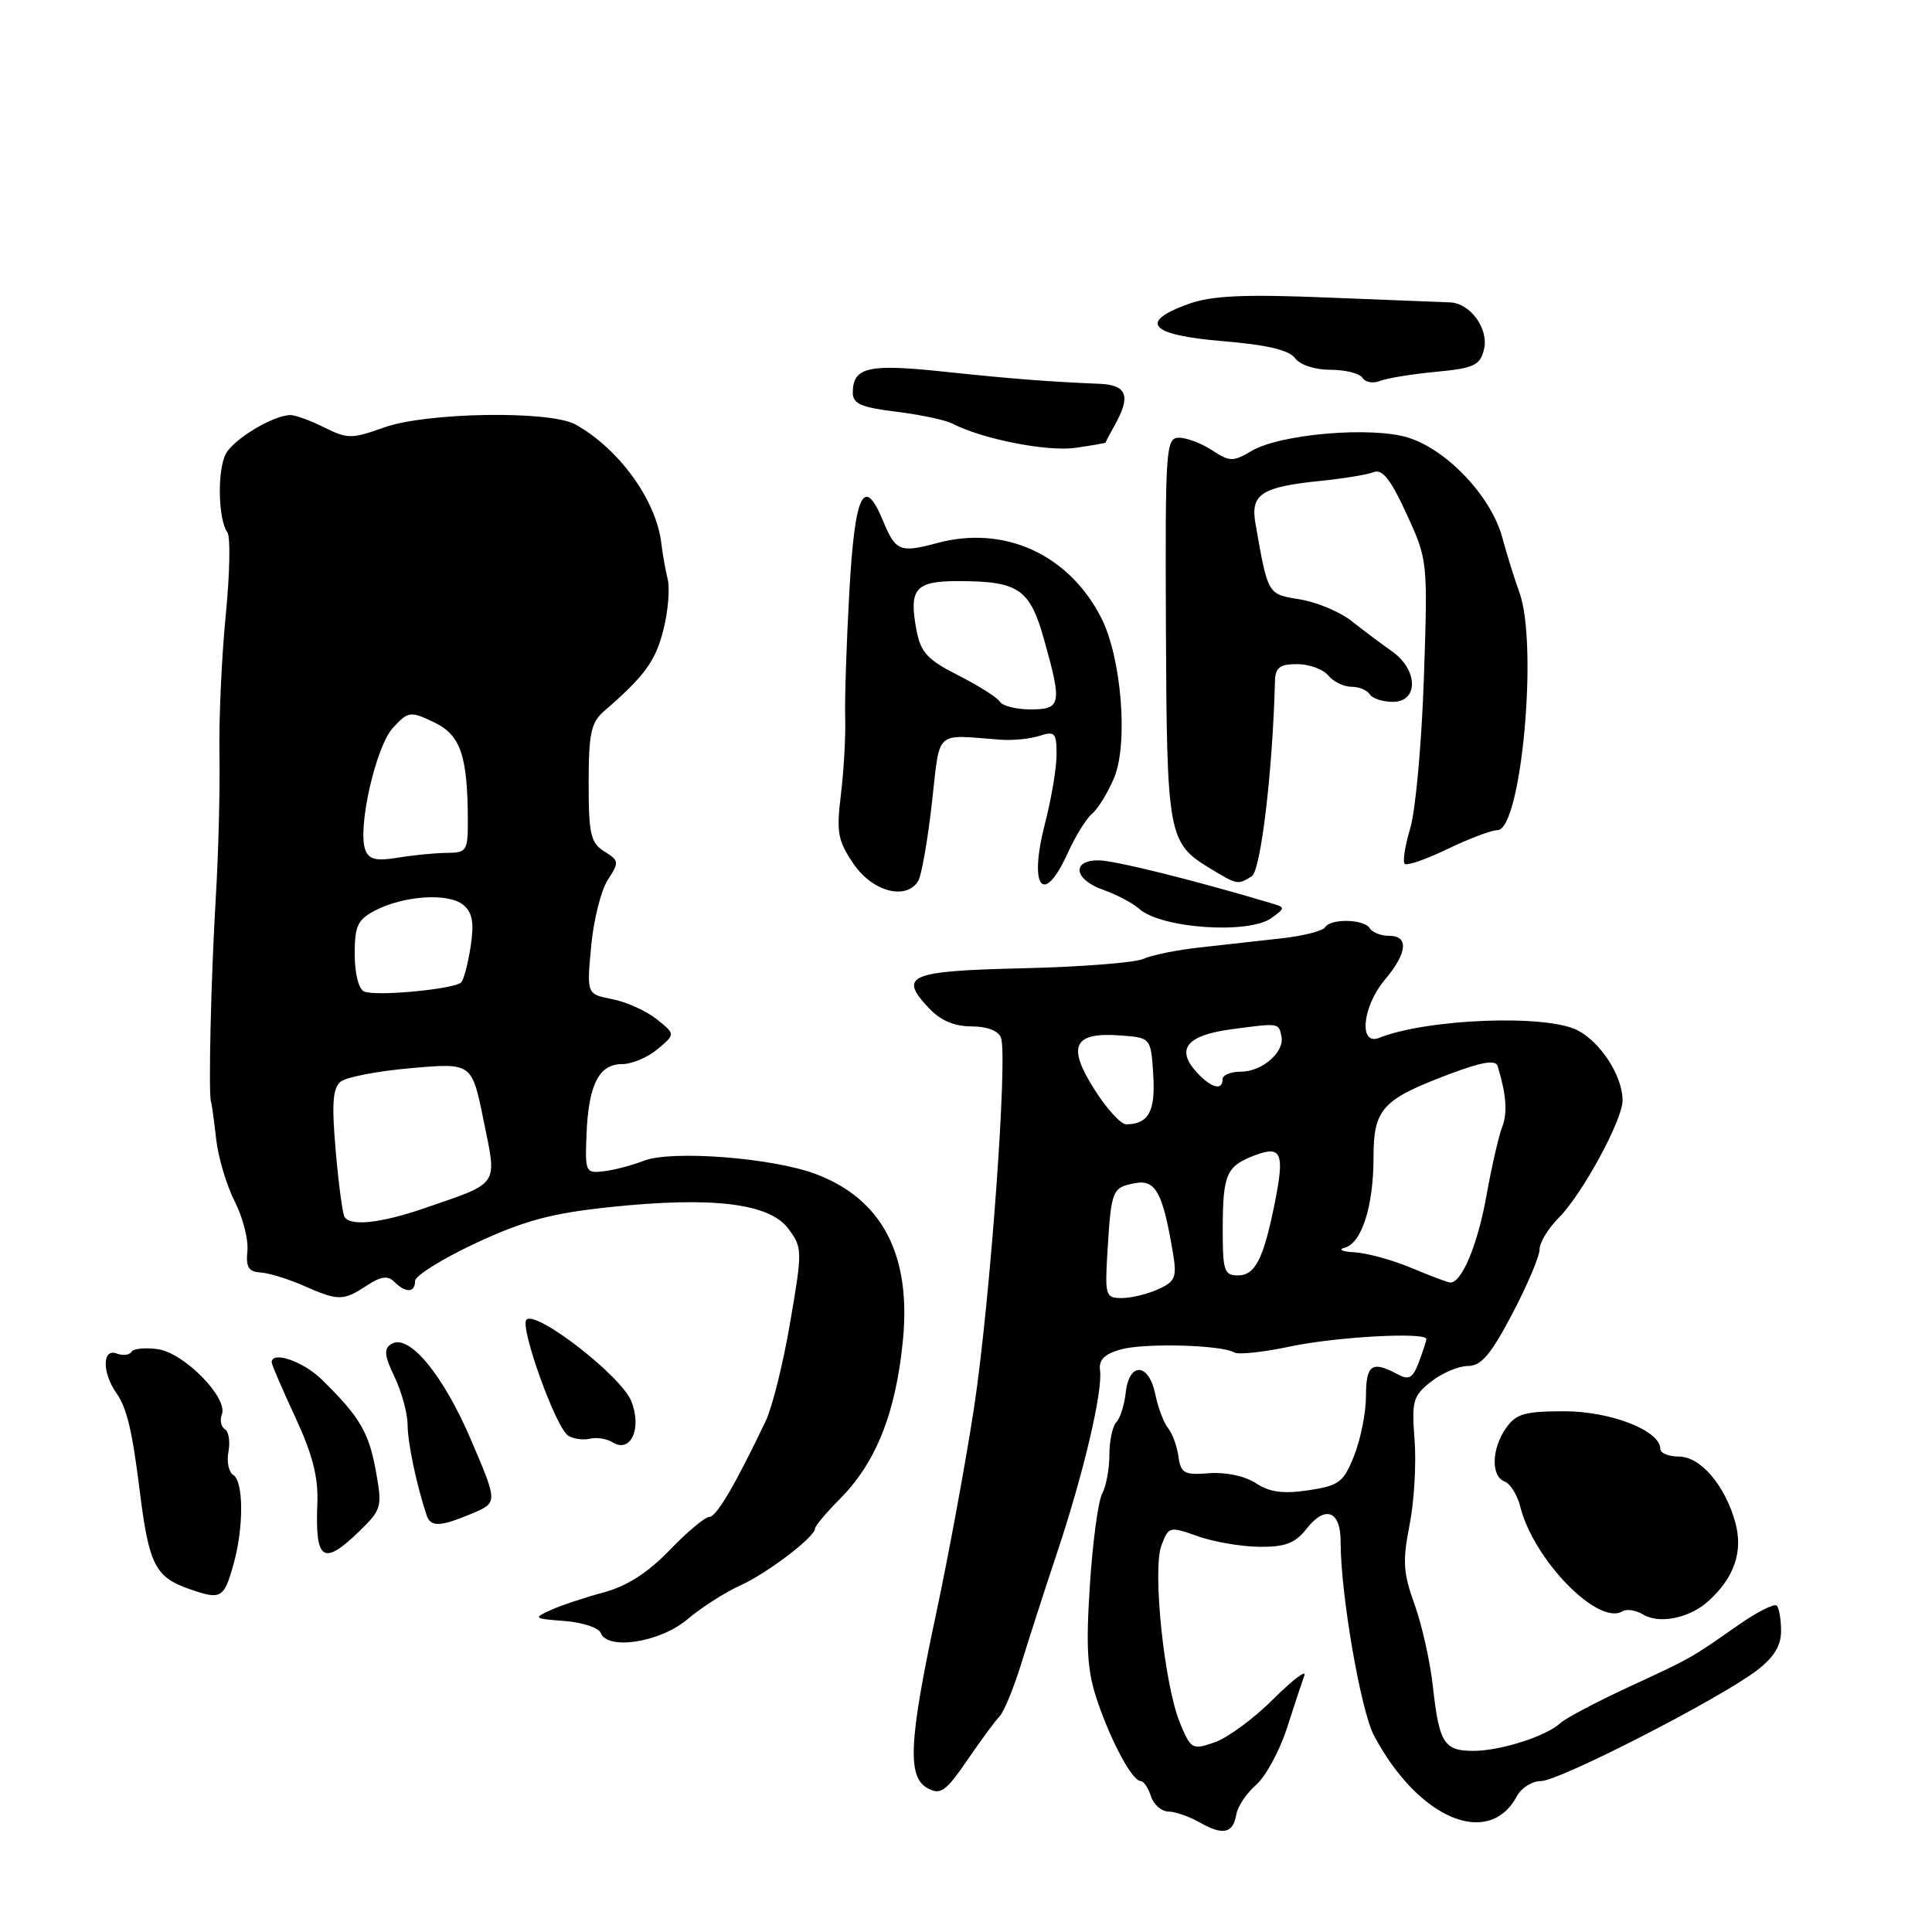 <?xml version="1.0" encoding="UTF-8" standalone="no"?>
<!DOCTYPE svg PUBLIC "-//W3C//DTD SVG 1.1//EN" "http://www.w3.org/Graphics/SVG/1.1/DTD/svg11.dtd" >
<svg xmlns="http://www.w3.org/2000/svg" xmlns:xlink="http://www.w3.org/1999/xlink" version="1.1" viewBox="0 0 256 256">
 <g >
 <path fill="currentColor"
d=" M 163.82 240.42 C 164.00 239.36 165.18 237.60 166.44 236.50 C 167.71 235.40 169.54 232.03 170.52 229.00 C 171.49 225.97 172.54 222.82 172.84 222.00 C 173.14 221.18 171.28 222.59 168.72 225.14 C 166.16 227.70 162.67 230.27 160.97 230.86 C 157.99 231.90 157.81 231.80 156.37 228.35 C 154.28 223.33 152.67 208.00 153.90 204.76 C 154.85 202.26 154.98 202.23 158.69 203.55 C 160.78 204.30 164.46 204.93 166.86 204.96 C 170.32 204.99 171.61 204.50 173.14 202.55 C 175.62 199.40 177.65 200.19 177.64 204.29 C 177.63 211.18 180.30 226.66 182.07 229.99 C 187.95 241.03 197.28 244.96 201.01 237.98 C 201.59 236.89 203.03 236.00 204.19 236.00 C 206.60 236.00 227.78 225.14 232.75 221.37 C 235.05 219.62 236.00 218.08 236.00 216.12 C 236.00 214.59 235.74 213.07 235.42 212.75 C 235.10 212.44 232.81 213.60 230.32 215.34 C 223.89 219.83 224.27 219.62 215.74 223.57 C 211.47 225.55 207.42 227.69 206.74 228.33 C 204.91 230.05 198.81 232.00 195.24 232.00 C 191.34 232.00 190.70 230.98 189.87 223.50 C 189.51 220.20 188.41 215.29 187.44 212.60 C 185.93 208.44 185.83 206.85 186.77 202.10 C 187.38 199.02 187.68 193.95 187.44 190.82 C 187.04 185.63 187.22 184.97 189.63 183.07 C 191.08 181.93 193.28 181.00 194.51 181.00 C 196.27 181.00 197.54 179.50 200.38 174.10 C 202.37 170.31 204.00 166.47 204.00 165.56 C 204.00 164.65 205.14 162.77 206.53 161.38 C 209.64 158.27 215.00 148.41 215.00 145.81 C 215.00 142.60 212.12 138.11 209.03 136.52 C 204.90 134.38 189.13 134.98 182.75 137.52 C 180.00 138.61 180.51 133.38 183.50 129.82 C 186.49 126.26 186.71 124.00 184.06 124.00 C 182.99 124.00 181.84 123.55 181.50 123.00 C 180.74 121.77 176.32 121.68 175.58 122.87 C 175.28 123.36 172.67 124.02 169.77 124.34 C 166.87 124.67 162.03 125.20 159.00 125.54 C 155.97 125.87 152.60 126.55 151.50 127.06 C 150.40 127.56 143.23 128.12 135.56 128.30 C 120.41 128.66 119.01 129.25 123.07 133.57 C 124.60 135.21 126.44 136.00 128.71 136.00 C 130.75 136.00 132.29 136.58 132.63 137.49 C 133.56 139.91 131.20 172.48 129.07 186.50 C 127.98 193.65 125.72 205.93 124.05 213.78 C 120.41 230.81 120.19 235.50 122.95 236.97 C 124.63 237.87 125.34 237.36 128.15 233.26 C 129.94 230.64 131.88 228.01 132.45 227.42 C 133.03 226.83 134.32 223.68 135.33 220.42 C 136.33 217.16 138.50 210.45 140.15 205.50 C 143.62 195.07 146.13 184.34 145.76 181.58 C 145.57 180.20 146.34 179.42 148.50 178.81 C 151.60 177.93 161.89 178.20 163.55 179.21 C 164.07 179.53 167.43 179.17 171.00 178.41 C 177.11 177.12 189.00 176.48 189.00 177.43 C 189.00 177.67 188.55 179.04 188.01 180.48 C 187.18 182.67 186.71 182.92 185.08 182.04 C 181.79 180.28 181.00 180.85 181.00 184.98 C 181.00 187.17 180.29 190.72 179.43 192.88 C 178.02 196.42 177.44 196.86 173.37 197.47 C 170.02 197.97 168.23 197.73 166.41 196.53 C 164.96 195.58 162.41 195.04 160.22 195.21 C 156.92 195.47 156.46 195.22 156.15 193.00 C 155.96 191.62 155.34 189.93 154.78 189.24 C 154.21 188.55 153.45 186.53 153.08 184.74 C 152.23 180.58 149.62 180.42 149.17 184.50 C 148.99 186.15 148.43 187.93 147.92 188.45 C 147.42 188.97 147.00 190.91 147.00 192.77 C 147.00 194.62 146.57 196.94 146.04 197.92 C 145.51 198.91 144.78 204.39 144.41 210.11 C 143.87 218.50 144.07 221.45 145.42 225.43 C 147.28 230.90 150.05 236.00 151.15 236.00 C 151.54 236.00 152.15 236.90 152.50 238.00 C 152.85 239.10 153.89 240.02 154.82 240.04 C 155.74 240.05 157.62 240.71 159.00 241.50 C 162.05 243.24 163.40 242.94 163.82 240.42 Z  M 91.11 214.55 C 92.97 212.98 96.11 210.97 98.07 210.09 C 101.65 208.48 108.00 203.65 108.00 202.53 C 108.00 202.20 109.46 200.46 111.25 198.66 C 116.10 193.79 118.72 187.18 119.65 177.50 C 120.73 166.24 116.87 158.89 108.13 155.58 C 102.42 153.41 88.98 152.37 85.30 153.81 C 83.76 154.41 81.38 155.04 80.00 155.20 C 77.59 155.49 77.51 155.31 77.72 150.24 C 77.99 143.71 79.37 141.00 82.42 141.00 C 83.72 141.00 85.84 140.11 87.14 139.01 C 89.50 137.03 89.50 137.03 87.00 135.04 C 85.62 133.94 82.98 132.75 81.12 132.39 C 77.74 131.73 77.74 131.73 78.33 125.39 C 78.65 121.90 79.65 117.94 80.54 116.58 C 82.06 114.25 82.04 114.04 80.08 112.82 C 78.26 111.68 78.00 110.53 78.00 103.76 C 78.00 97.21 78.32 95.73 80.02 94.25 C 85.41 89.59 86.86 87.61 87.90 83.47 C 88.53 81.00 88.78 77.97 88.47 76.74 C 88.17 75.51 87.79 73.38 87.63 72.00 C 86.98 66.32 82.05 59.48 76.26 56.25 C 72.91 54.37 56.51 54.63 50.89 56.64 C 46.62 58.17 46.05 58.17 42.99 56.65 C 41.18 55.74 39.16 55.00 38.50 55.00 C 36.25 55.00 30.99 58.15 29.92 60.14 C 28.77 62.30 28.90 68.86 30.13 70.54 C 30.55 71.11 30.45 76.06 29.91 81.54 C 29.37 87.02 28.99 95.33 29.08 100.00 C 29.16 104.67 28.94 113.22 28.59 119.00 C 27.96 129.42 27.60 145.04 27.96 146.00 C 28.07 146.28 28.37 148.49 28.64 150.92 C 28.91 153.35 30.02 157.08 31.10 159.20 C 32.18 161.32 32.94 164.28 32.78 165.78 C 32.56 167.90 32.94 168.52 34.50 168.61 C 35.60 168.67 38.17 169.46 40.22 170.36 C 44.84 172.40 45.47 172.40 48.59 170.35 C 50.48 169.11 51.39 168.99 52.25 169.85 C 53.76 171.36 55.00 171.31 55.00 169.74 C 55.00 169.04 58.62 166.79 63.04 164.72 C 69.48 161.73 73.03 160.77 80.79 159.95 C 94.34 158.52 101.93 159.43 104.44 162.79 C 106.33 165.31 106.34 165.66 104.71 175.17 C 103.80 180.55 102.34 186.43 101.49 188.23 C 97.44 196.73 94.93 201.00 93.99 201.00 C 93.43 201.00 91.06 202.98 88.73 205.40 C 85.84 208.40 83.07 210.17 80.00 211.00 C 77.53 211.66 74.38 212.71 73.00 213.33 C 70.62 214.41 70.71 214.48 74.80 214.79 C 77.17 214.97 79.32 215.68 79.59 216.36 C 80.49 218.72 87.47 217.63 91.11 214.55 Z  M 226.35 212.17 C 229.80 209.07 231.00 205.58 229.94 201.75 C 228.57 196.78 225.32 193.00 222.43 193.00 C 221.09 193.00 220.00 192.54 220.00 191.99 C 220.00 189.57 213.47 187.01 207.31 187.00 C 202.04 187.00 200.88 187.33 199.56 189.22 C 197.63 191.97 197.54 195.61 199.37 196.31 C 200.13 196.60 201.06 198.11 201.45 199.66 C 203.22 206.72 211.80 215.48 215.00 213.50 C 215.54 213.16 216.78 213.36 217.74 213.94 C 219.90 215.23 223.87 214.41 226.35 212.17 Z  M 30.96 207.21 C 32.31 202.35 32.28 196.29 30.91 195.44 C 30.30 195.07 30.02 193.68 30.27 192.36 C 30.52 191.04 30.31 189.69 29.80 189.37 C 29.28 189.06 29.11 188.17 29.40 187.40 C 30.24 185.22 24.42 179.29 20.95 178.78 C 19.28 178.53 17.69 178.69 17.42 179.12 C 17.16 179.56 16.28 179.66 15.47 179.35 C 13.55 178.61 13.51 181.86 15.42 184.58 C 16.81 186.57 17.52 189.54 18.51 197.50 C 19.73 207.37 20.56 208.99 25.16 210.58 C 29.31 212.02 29.68 211.80 30.96 207.21 Z  M 47.56 202.95 C 50.59 200.00 50.67 199.71 49.80 194.89 C 48.87 189.77 47.64 187.70 42.64 182.80 C 40.18 180.38 36.00 178.95 36.00 180.52 C 36.00 180.81 37.40 184.07 39.12 187.77 C 41.42 192.72 42.19 195.75 42.05 199.23 C 41.74 206.80 42.82 207.53 47.56 202.95 Z  M 62.52 200.56 C 65.97 199.11 65.97 199.11 62.42 190.81 C 58.72 182.14 54.18 176.66 51.87 178.08 C 50.83 178.72 50.91 179.59 52.29 182.47 C 53.23 184.45 54.00 187.29 54.01 188.78 C 54.01 191.14 55.18 196.70 56.52 200.75 C 57.06 202.37 58.28 202.33 62.52 200.56 Z  M 83.63 185.62 C 82.28 182.30 71.06 173.59 69.76 174.86 C 68.83 175.77 73.62 189.13 75.27 190.22 C 75.95 190.66 77.24 190.85 78.14 190.64 C 79.04 190.42 80.39 190.63 81.14 191.10 C 83.58 192.64 85.11 189.26 83.63 185.62 Z  M 168.50 121.63 C 170.33 120.29 170.33 120.24 168.44 119.68 C 158.13 116.60 147.64 114.00 145.55 114.00 C 141.92 114.00 142.33 116.57 146.19 117.91 C 147.94 118.53 150.07 119.65 150.94 120.42 C 153.86 123.03 165.49 123.83 168.50 121.63 Z  M 121.66 116.75 C 122.09 116.06 122.91 111.45 123.47 106.50 C 124.61 96.51 123.71 97.36 132.50 98.01 C 134.15 98.14 136.51 97.91 137.75 97.50 C 139.77 96.84 140.00 97.10 140.00 99.99 C 140.00 101.76 139.31 105.88 138.46 109.14 C 136.26 117.65 138.26 120.19 141.50 112.99 C 142.50 110.79 143.94 108.46 144.71 107.82 C 145.48 107.18 146.79 105.05 147.62 103.08 C 149.52 98.58 148.61 87.17 145.94 81.91 C 141.66 73.46 133.09 69.55 124.16 71.96 C 119.25 73.28 118.68 73.05 117.01 69.02 C 114.47 62.90 113.28 65.38 112.55 78.25 C 112.17 84.99 111.92 92.53 111.99 95.00 C 112.07 97.47 111.81 102.08 111.43 105.24 C 110.81 110.30 111.00 111.38 113.11 114.48 C 115.61 118.15 120.05 119.33 121.66 116.75 Z  M 165.87 116.10 C 167.07 115.34 168.64 102.09 168.94 90.25 C 168.99 88.45 169.58 88.00 171.88 88.00 C 173.46 88.00 175.32 88.67 176.00 89.50 C 176.68 90.33 178.06 91.00 179.06 91.00 C 180.06 91.00 181.16 91.45 181.50 92.00 C 181.84 92.55 183.22 93.00 184.56 93.00 C 187.99 93.00 187.92 88.74 184.44 86.30 C 183.03 85.31 180.62 83.50 179.09 82.29 C 177.55 81.07 174.47 79.78 172.24 79.42 C 167.94 78.73 168.02 78.87 166.35 69.34 C 165.68 65.47 167.16 64.51 175.00 63.72 C 178.03 63.41 181.19 62.89 182.03 62.56 C 183.16 62.11 184.30 63.55 186.38 68.10 C 189.18 74.20 189.20 74.33 188.67 89.87 C 188.38 98.47 187.57 107.40 186.87 109.72 C 186.18 112.04 185.84 114.17 186.13 114.46 C 186.42 114.75 188.98 113.86 191.82 112.49 C 194.66 111.12 197.63 110.00 198.42 110.00 C 201.58 110.00 203.85 85.30 201.31 78.44 C 200.71 76.82 199.70 73.56 199.05 71.19 C 197.59 65.80 191.78 59.63 186.63 58.00 C 181.82 56.47 169.67 57.49 165.84 59.75 C 163.38 61.20 162.95 61.20 160.62 59.67 C 159.22 58.75 157.24 58.00 156.23 58.00 C 154.48 58.00 154.39 59.34 154.49 83.25 C 154.61 110.75 154.78 111.68 160.31 115.05 C 163.95 117.26 164.01 117.28 165.87 116.10 Z  M 146.50 58.64 C 146.50 58.56 147.06 57.49 147.75 56.26 C 149.86 52.49 149.32 51.01 145.75 50.86 C 138.66 50.56 134.11 50.20 125.00 49.24 C 115.01 48.18 113.00 48.65 113.00 52.05 C 113.00 53.50 114.13 53.99 118.75 54.55 C 121.91 54.94 125.26 55.65 126.20 56.13 C 130.14 58.18 138.76 59.88 142.50 59.34 C 144.70 59.03 146.50 58.71 146.50 58.64 Z  M 190.27 49.27 C 195.30 48.79 196.11 48.42 196.63 46.32 C 197.31 43.61 194.85 40.18 192.16 40.07 C 191.25 40.04 183.97 39.75 176.00 39.43 C 164.78 38.97 160.60 39.17 157.50 40.27 C 150.77 42.68 152.34 44.40 161.98 45.20 C 167.85 45.69 170.81 46.38 171.59 47.45 C 172.25 48.35 174.22 49.00 176.30 49.00 C 178.27 49.00 180.18 49.48 180.54 50.07 C 180.91 50.66 181.94 50.84 182.85 50.48 C 183.76 50.11 187.09 49.57 190.27 49.27 Z  M 146.75 165.75 C 147.25 157.65 147.37 157.35 150.39 156.78 C 153.13 156.25 154.08 158.01 155.43 166.08 C 155.96 169.24 155.72 169.81 153.47 170.83 C 152.06 171.47 149.89 172.00 148.64 172.00 C 146.48 172.00 146.39 171.69 146.75 165.75 Z  M 187.00 168.00 C 184.53 166.96 181.15 166.03 179.50 165.94 C 177.85 165.85 177.25 165.57 178.17 165.33 C 180.44 164.73 182.00 159.83 182.00 153.34 C 182.00 146.94 183.15 145.68 191.99 142.35 C 196.42 140.68 198.19 140.39 198.45 141.28 C 199.61 145.10 199.77 147.44 199.04 149.35 C 198.58 150.53 197.64 154.65 196.95 158.50 C 195.79 164.98 193.65 170.08 192.13 169.94 C 191.79 169.91 189.47 169.04 187.00 168.00 Z  M 162.02 162.75 C 162.03 155.60 162.51 154.52 166.23 153.10 C 169.78 151.75 170.23 152.75 168.96 159.17 C 167.44 166.80 166.34 169.00 164.02 169.00 C 162.21 169.00 162.00 168.36 162.02 162.75 Z  M 145.00 144.33 C 141.36 138.60 142.24 136.75 148.41 137.20 C 152.50 137.50 152.50 137.50 152.81 142.40 C 153.12 147.26 152.20 148.95 149.23 148.98 C 148.53 148.99 146.62 146.90 145.00 144.33 Z  M 158.53 142.04 C 155.77 138.98 157.26 137.17 163.20 136.38 C 169.53 135.54 169.42 135.52 169.80 137.33 C 170.23 139.40 167.25 142.00 164.43 142.00 C 163.09 142.00 162.00 142.45 162.00 143.00 C 162.00 144.59 160.46 144.16 158.53 142.04 Z  M 45.65 161.24 C 45.39 160.82 44.86 156.87 44.48 152.45 C 43.94 146.23 44.09 144.18 45.14 143.32 C 45.89 142.72 50.11 141.91 54.51 141.53 C 62.53 140.83 62.53 140.83 64.08 148.48 C 65.87 157.26 66.30 156.63 56.25 160.09 C 50.42 162.09 46.44 162.52 45.65 161.24 Z  M 48.25 131.38 C 47.52 131.06 47.00 129.00 47.00 126.44 C 47.00 122.66 47.38 121.85 49.76 120.62 C 53.56 118.66 59.44 118.29 61.38 119.90 C 62.60 120.91 62.84 122.24 62.37 125.37 C 62.02 127.64 61.46 129.80 61.12 130.16 C 60.27 131.07 49.80 132.06 48.25 131.38 Z  M 48.41 112.63 C 47.32 109.79 49.81 98.83 52.09 96.41 C 54.12 94.24 54.37 94.21 57.50 95.70 C 61.03 97.38 61.97 100.12 61.99 108.75 C 62.00 112.72 61.82 113.00 59.25 113.01 C 57.74 113.02 54.82 113.30 52.77 113.64 C 49.86 114.12 48.90 113.90 48.41 112.63 Z  M 132.49 92.98 C 132.14 92.42 129.66 90.85 126.98 89.49 C 122.89 87.42 121.99 86.44 121.44 83.51 C 120.41 78.02 121.26 77.00 126.90 77.00 C 134.97 77.00 136.46 78.01 138.34 84.73 C 140.75 93.30 140.62 94.00 136.56 94.00 C 134.67 94.00 132.83 93.54 132.49 92.98 Z "/>
</g>
</svg>
